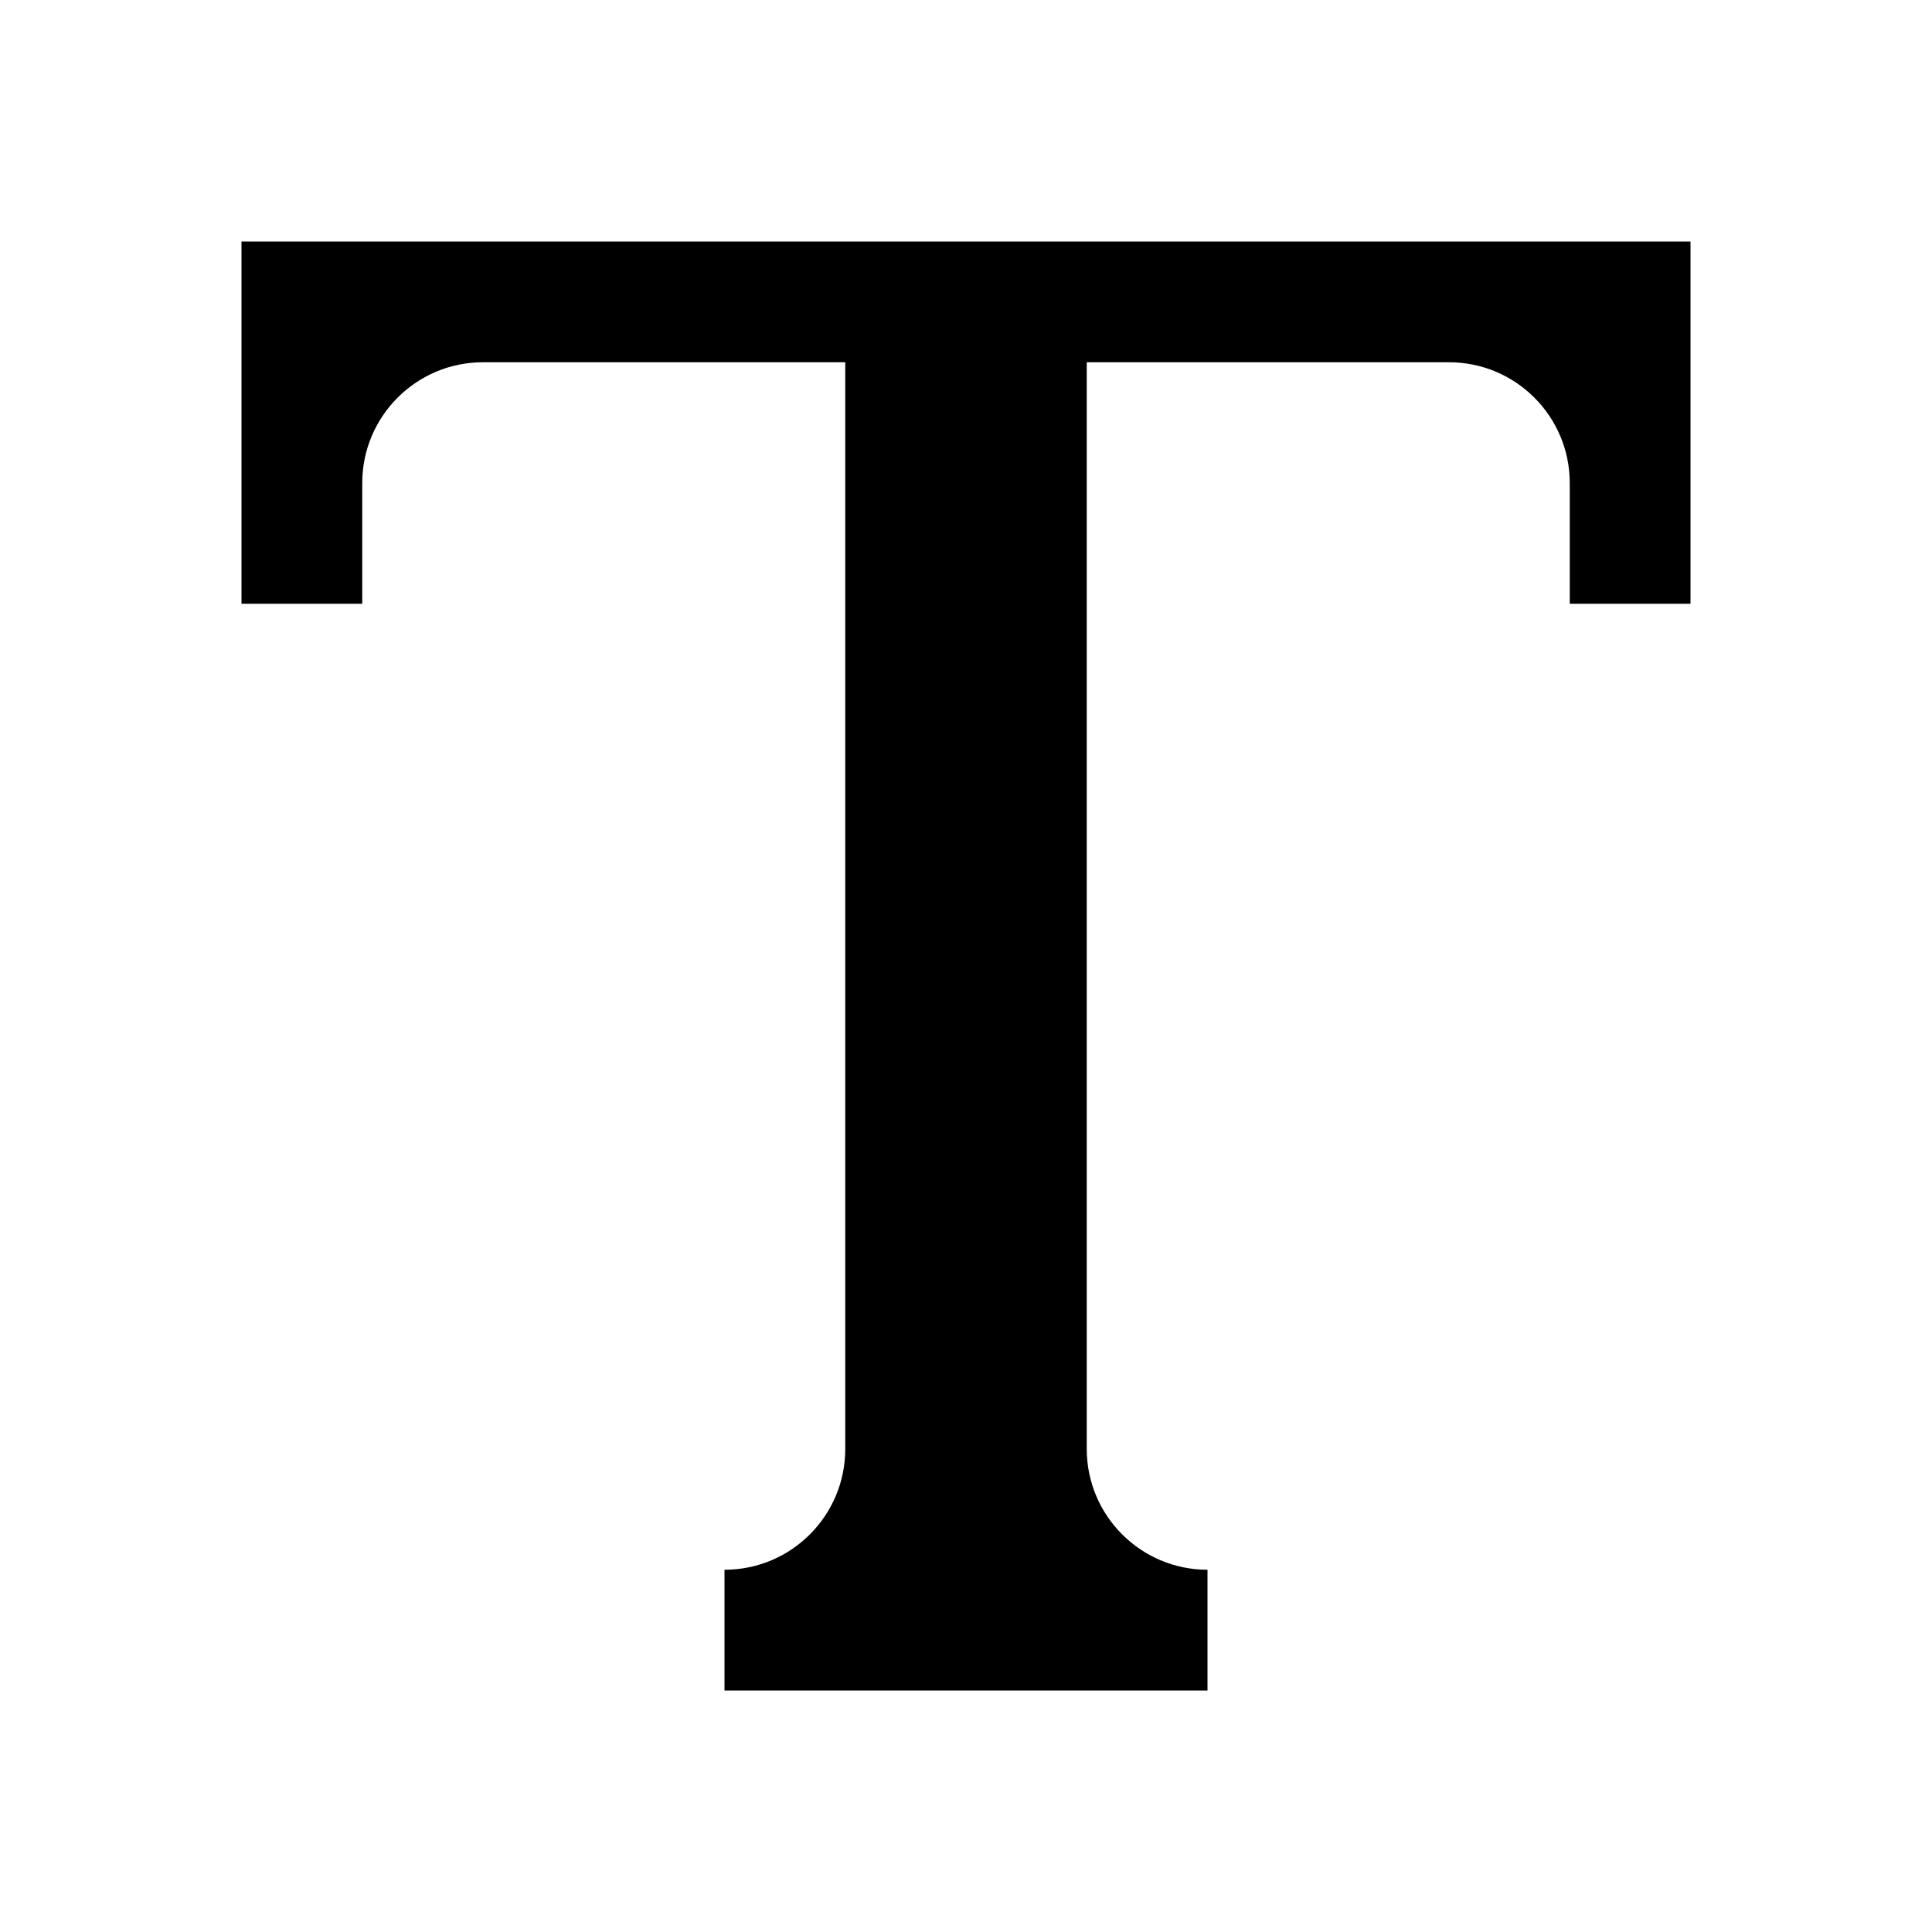 <?xml version="1.0" encoding="utf-8"?>
<!-- Generator: Adobe Illustrator 21.1.0, SVG Export Plug-In . SVG Version: 6.00 Build 0)  -->
<svg version="1.1" id="Слой_1" xmlns="http://www.w3.org/2000/svg" xmlns:xlink="http://www.w3.org/1999/xlink" x="0px" y="0px"
	 viewBox="0 0 32 32" style="enable-background:new 0 0 32 32;" xml:space="preserve">
<style type="text/css">
	.st0{fill-rule:evenodd;clip-rule:evenodd;}
</style>
<path id="icon" class="st0" d="M26,8L26,8c0-1.104-0.896-2-2-2H18v18c0,1.104,0.897,2,2,2v2h-8v-2c1.105,0,2-0.896,2-2V6H8
	C6.896,6,6,6.896,6,8l0,0l0,2H4l0-6H28l0,6h-2L26,8z"/>
</svg>
